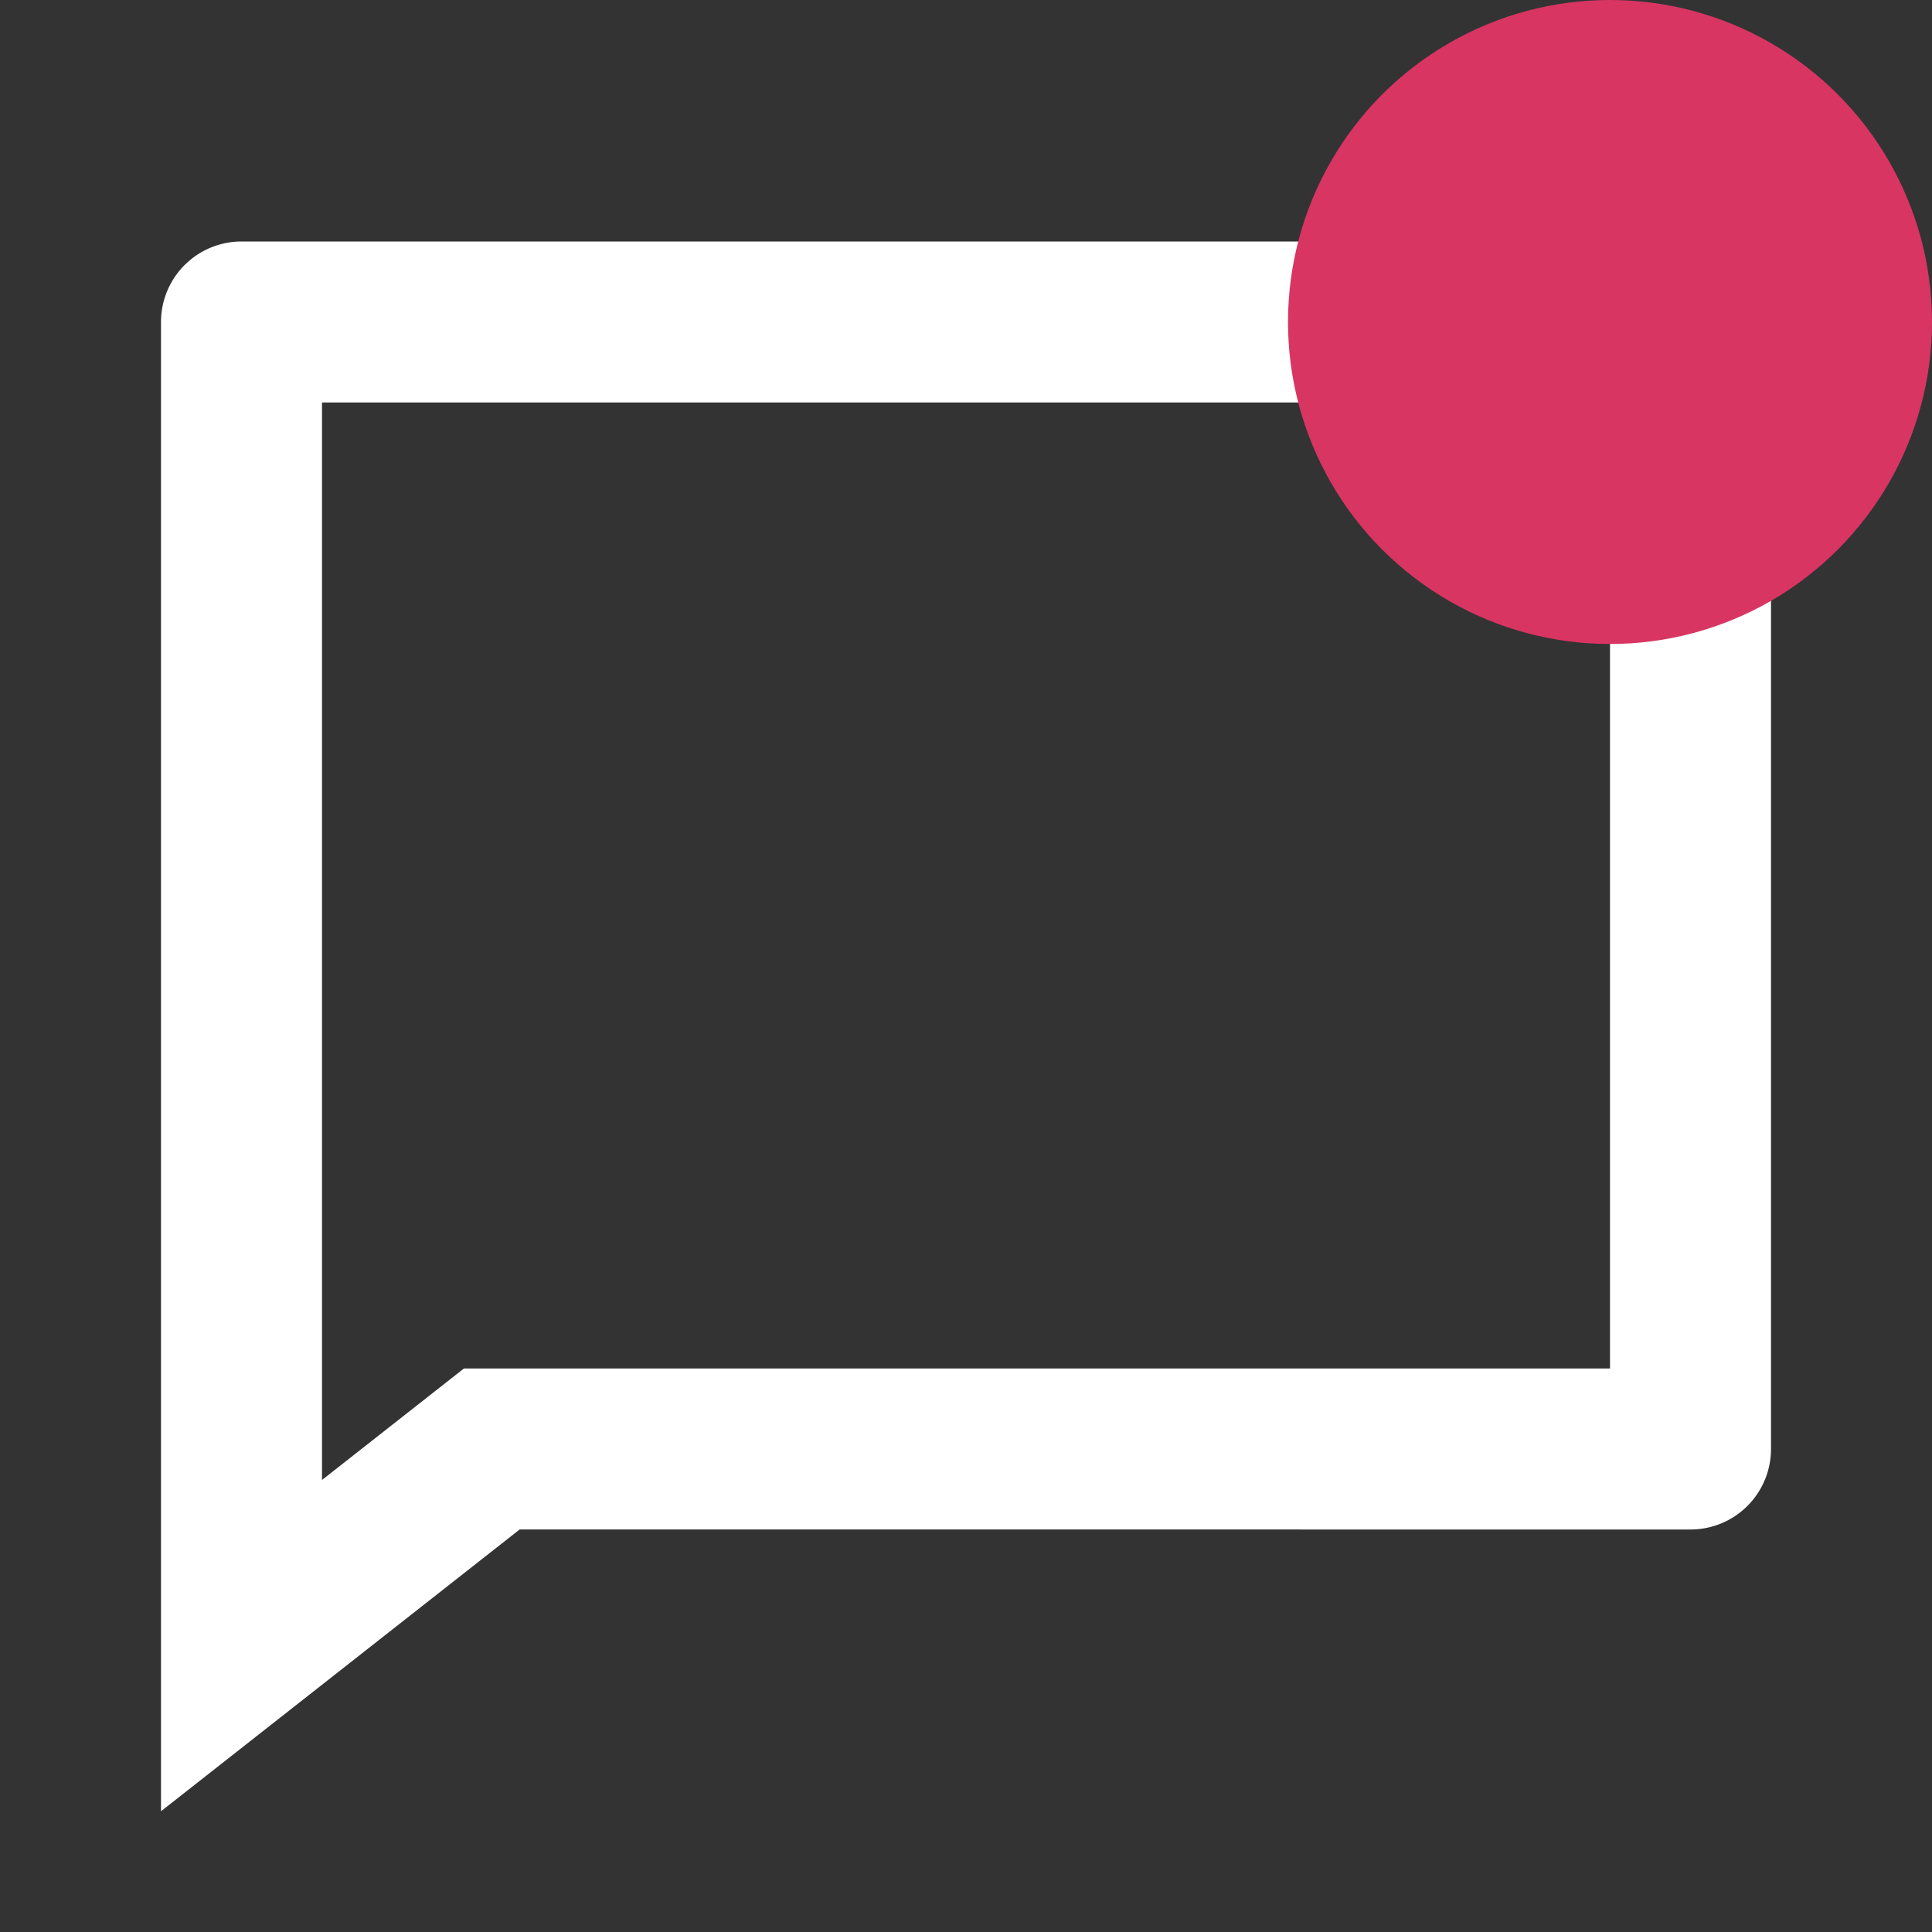<svg xmlns="http://www.w3.org/2000/svg" width="24" height="24" viewBox="0 0 24 24">
  <rect x="0" y="0" width="24" height="24" fill="#333333" stroke="none"/>
  <g id="Group_4103" data-name="Group 4103" transform="translate(-304 -48)">
    <g id="Group_2088" data-name="Group 2088" transform="translate(304 48)">
      <path id="Path_9496" data-name="Path 9496" d="M0,0H24V24H0Z" fill="none"/>
      <path id="Path_9497" data-name="Path 9497" d="M5.763,17H20V5H4V18.385Zm.692,2L2,22.5V4A1,1,0,0,1,3,3H21a1,1,0,0,1,1,1V18a1,1,0,0,1-1,1Z" fill="#fff"/>
    </g>
    <circle id="Ellipse_196" data-name="Ellipse 196" cx="4" cy="4" r="4" transform="translate(320 48)" fill="#d83563"/>
  </g>
</svg>
